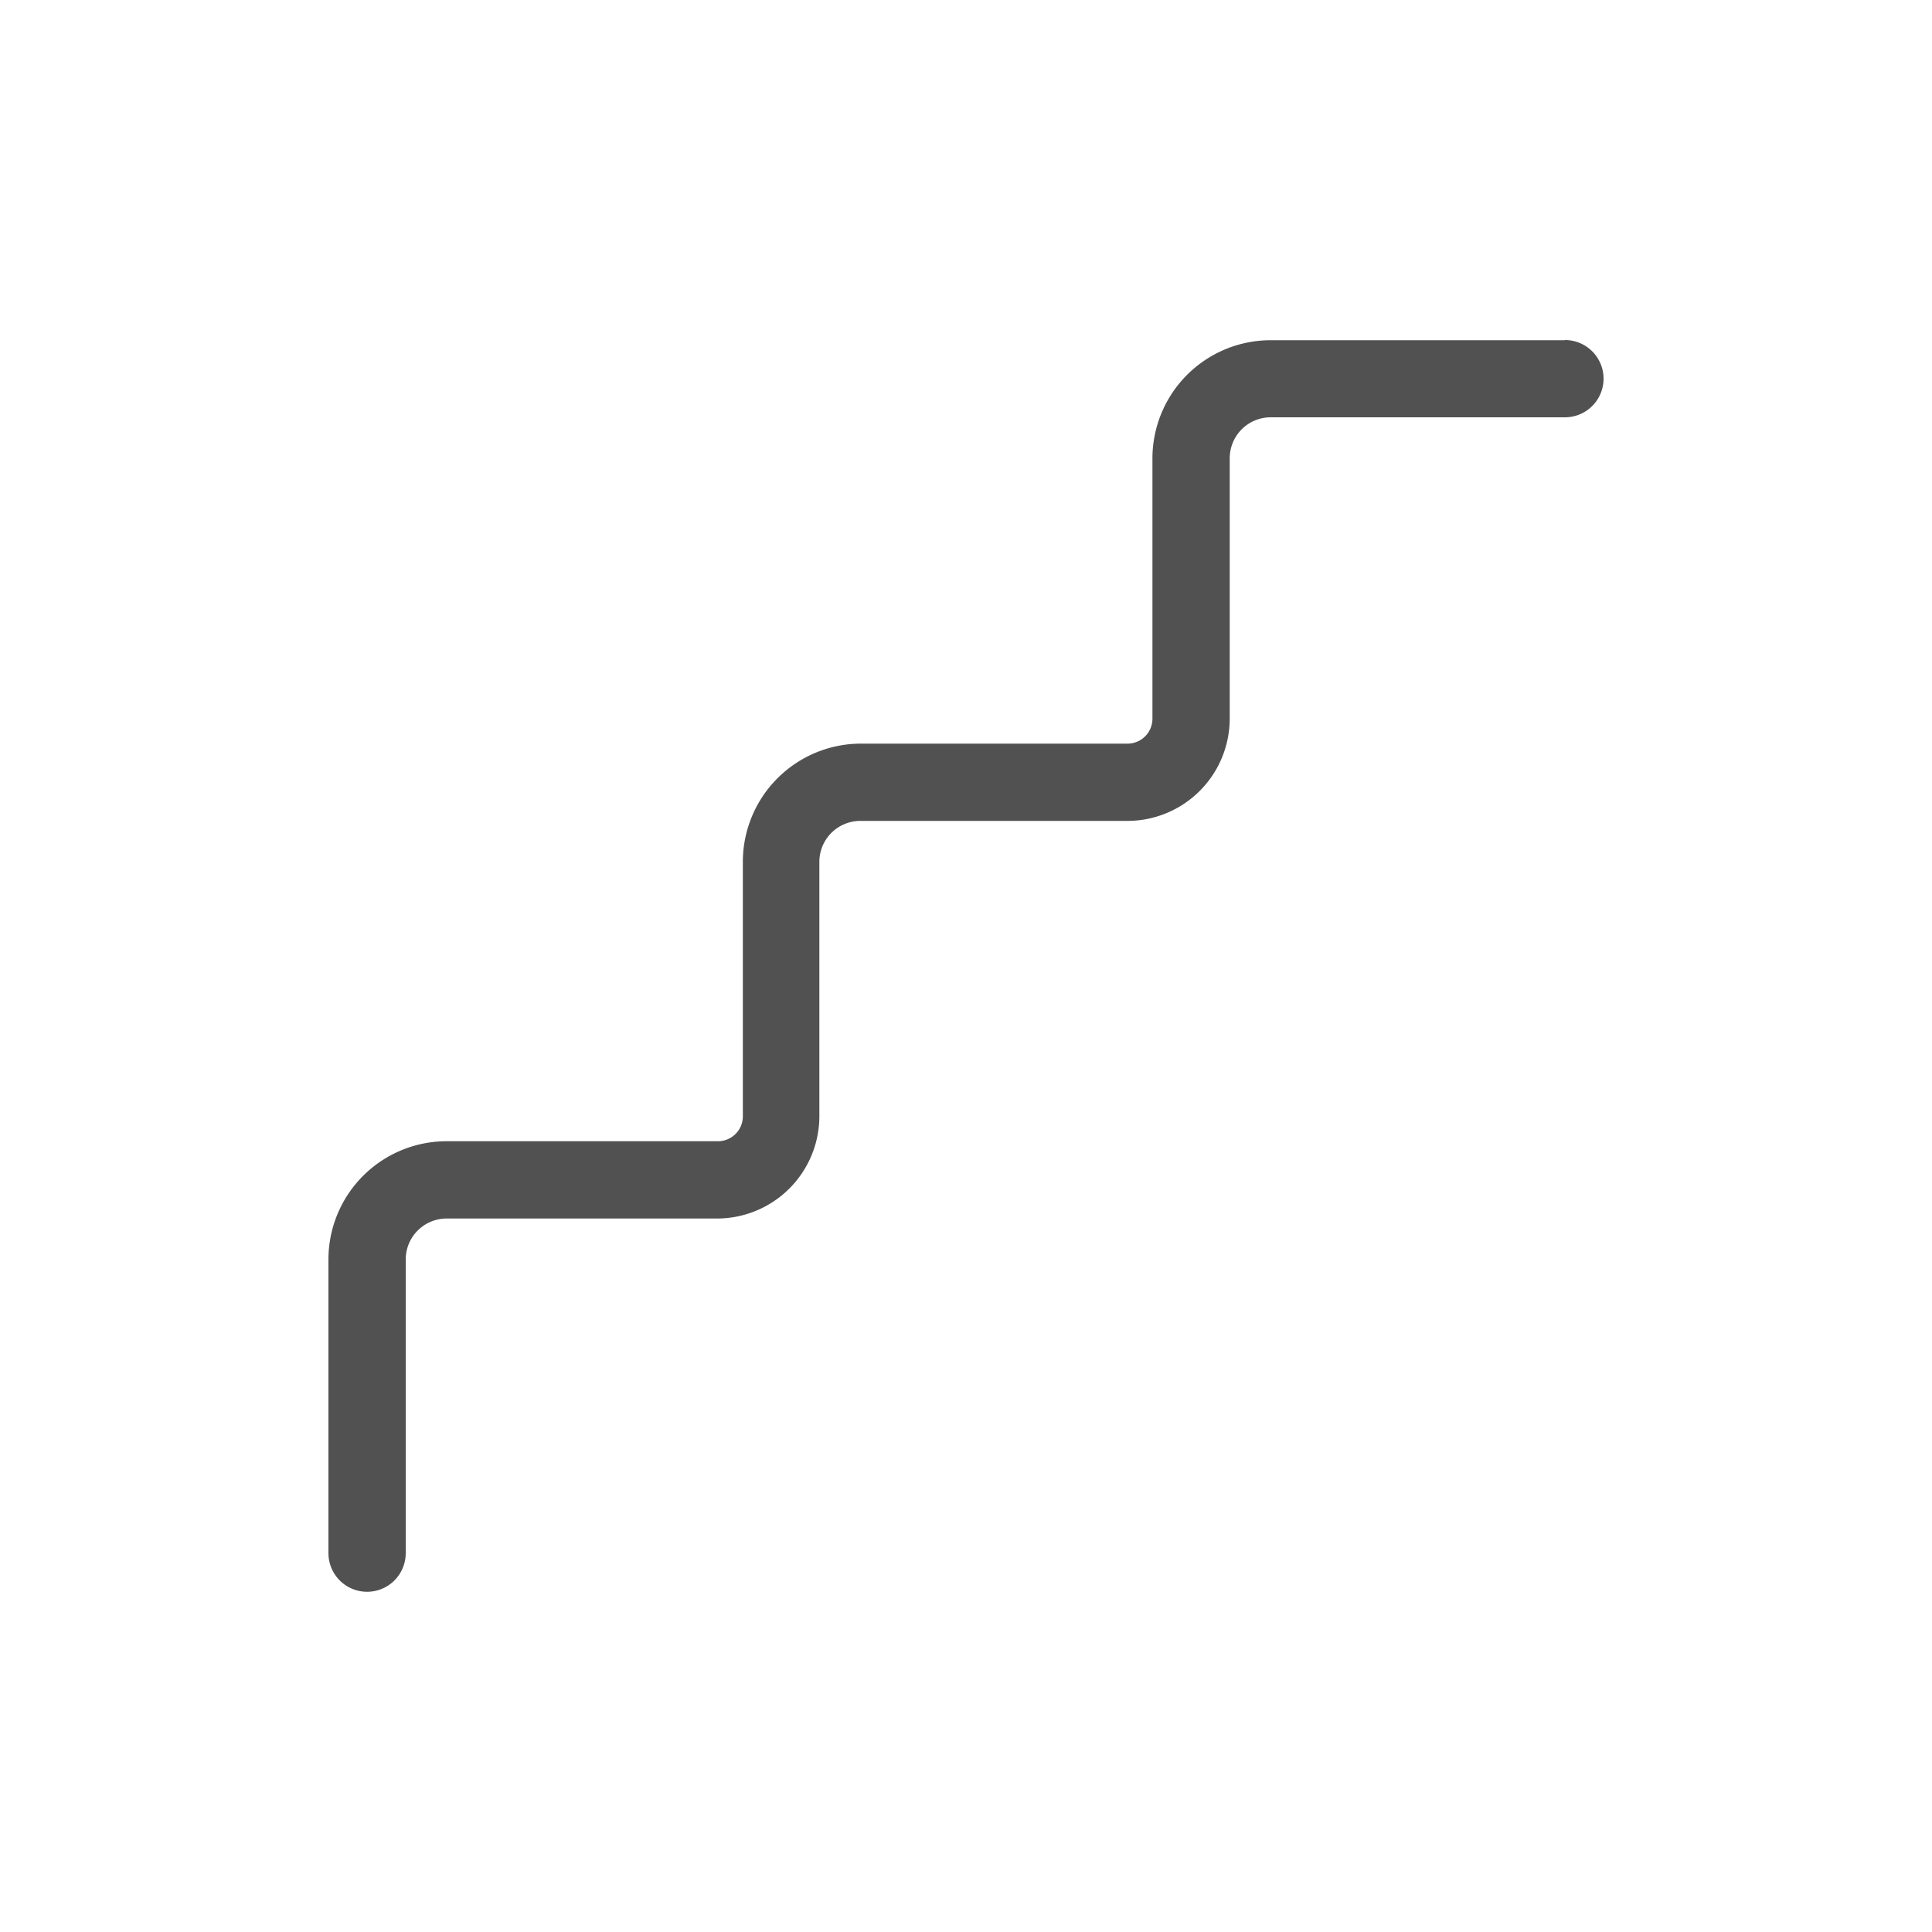 <svg id="Layer_1" data-name="Layer 1" xmlns="http://www.w3.org/2000/svg" viewBox="0 0 100 100">
  <defs>
    <style>
      .cls-1 {
        fill: #515151;
      }
    </style>
  </defs>
  <title>ui_parts</title>
  <path class="cls-1" d="M81,17.61H65.77a6.12,6.12,0,0,0-6.12,6.12V37.2a1.29,1.29,0,0,1-1.29,1.29H44.57a6.12,6.12,0,0,0-6.12,6.12V57.78a1.29,1.29,0,0,1-1.29,1.29h-14A6.12,6.12,0,0,0,17,65.19V80.39a2,2,0,0,0,4,0V65.19a2.12,2.12,0,0,1,2.12-2.12h14a5.3,5.3,0,0,0,5.29-5.29V44.61a2.12,2.12,0,0,1,2.12-2.12H58.36a5.3,5.3,0,0,0,5.29-5.29V23.72a2.12,2.12,0,0,1,2.12-2.12H81a2,2,0,0,0,0-4Z"/>
</svg>
